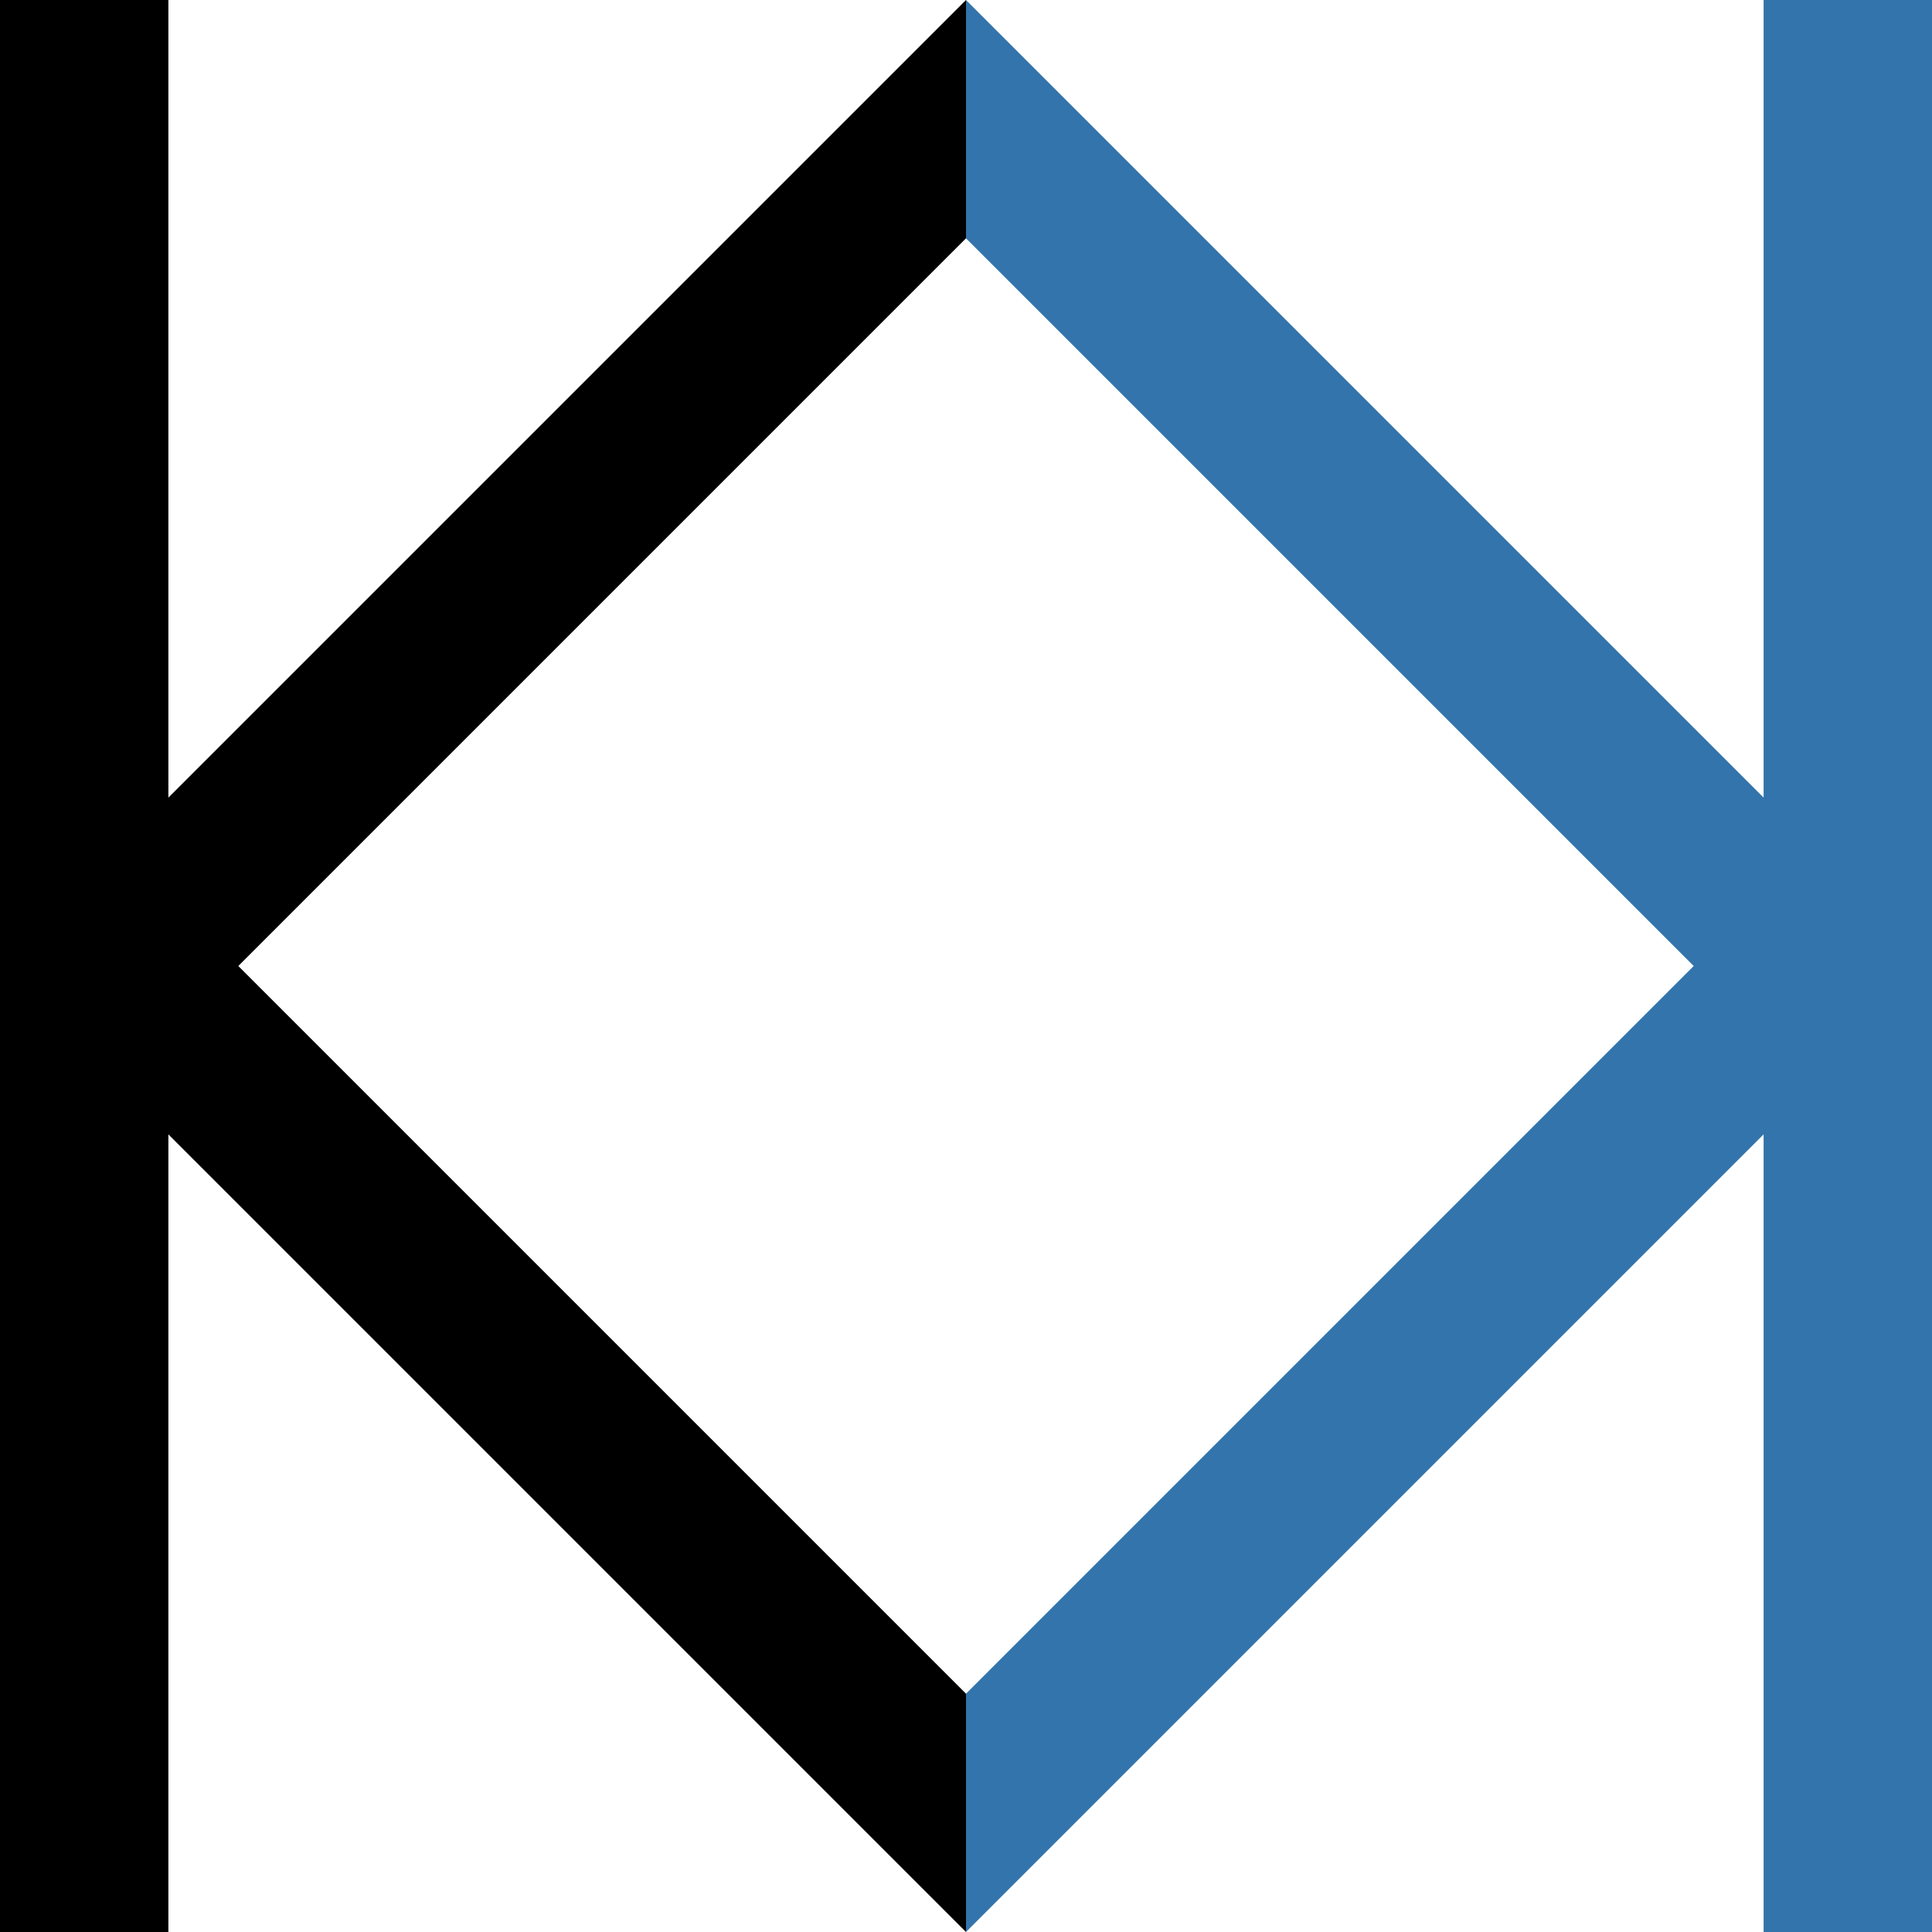 <?xml version="1.0" encoding="utf-8"?>
<!-- Generator: Adobe Illustrator 17.0.0, SVG Export Plug-In . SVG Version: 6.00 Build 0)  -->
<!DOCTYPE svg PUBLIC "-//W3C//DTD SVG 1.1//EN" "http://www.w3.org/Graphics/SVG/1.1/DTD/svg11.dtd">
<svg version="1.1" id="Layer_1" xmlns="http://www.w3.org/2000/svg" xmlns:xlink="http://www.w3.org/1999/xlink" x="0px" y="0px"
	 width="32px" height="32px" viewBox="0 0 32 32" enable-background="new 0 0 32 32" xml:space="preserve">
<g>
	<polygon points="3.947,16 16,3.947 16,0 2.789,13.211 2.789,0 0,0 0,32 2.789,32 2.789,18.789 16,32 16,28.053 	"/>
</g>
<g>
	<polygon fill="#3374AC" points="28.053,16 16,3.947 16,0 29.211,13.211 29.211,0 32,0 32,32 29.211,32 29.211,18.789 16,32 
		16,28.053 	"/>
</g>
</svg>
